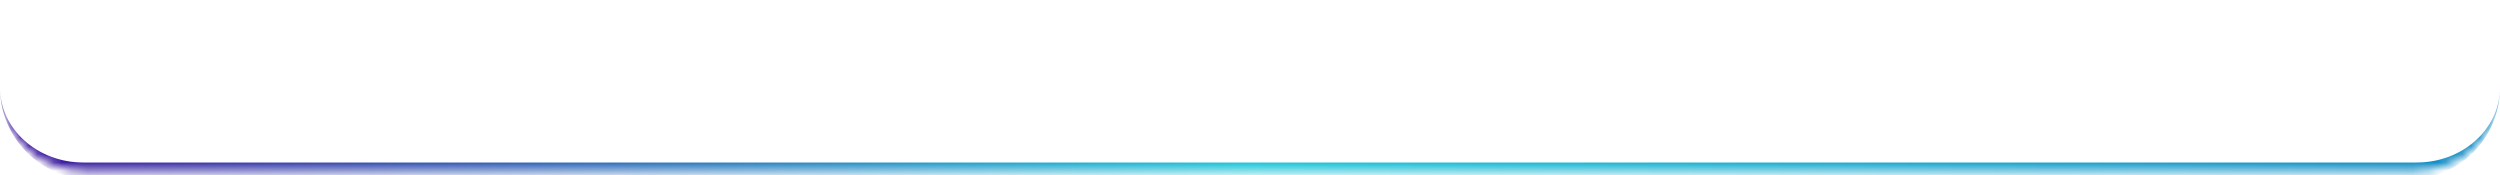<svg width="300" height="21" viewBox="0 0 300 21" fill="none" xmlns="http://www.w3.org/2000/svg">
<mask id="path-1-inside-1_0_348" fill="white">
<path d="M0 10.5C0 4.977 4.477 0.5 10 0.5H290C295.523 0.5 300 4.977 300 10.5V10.5C300 16.023 295.523 20.5 290 20.5H10C4.477 20.5 0 16.023 0 10.5V10.5Z"/>
</mask>
<path d="M0 0.5H300H0ZM300 10.5C300 16.575 295.075 21.5 289 21.5H11C4.925 21.5 0 16.575 0 10.5C0 15.471 4.477 19.5 10 19.5H290C295.523 19.5 300 15.471 300 10.5ZM0 20.5V0.5V20.5ZM300 0.5V20.5V0.5Z" fill="url(#paint0_linear_0_348)" mask="url(#path-1-inside-1_0_348)"/>
<defs>
<linearGradient id="paint0_linear_0_348" x1="300" y1="10.5" x2="0" y2="10.5" gradientUnits="userSpaceOnUse">
<stop stop-color="#178BC5"/>
<stop offset="0.5" stop-color="#1AC5D8"/>
<stop offset="1" stop-color="#41199E"/>
</linearGradient>
</defs>
</svg>
